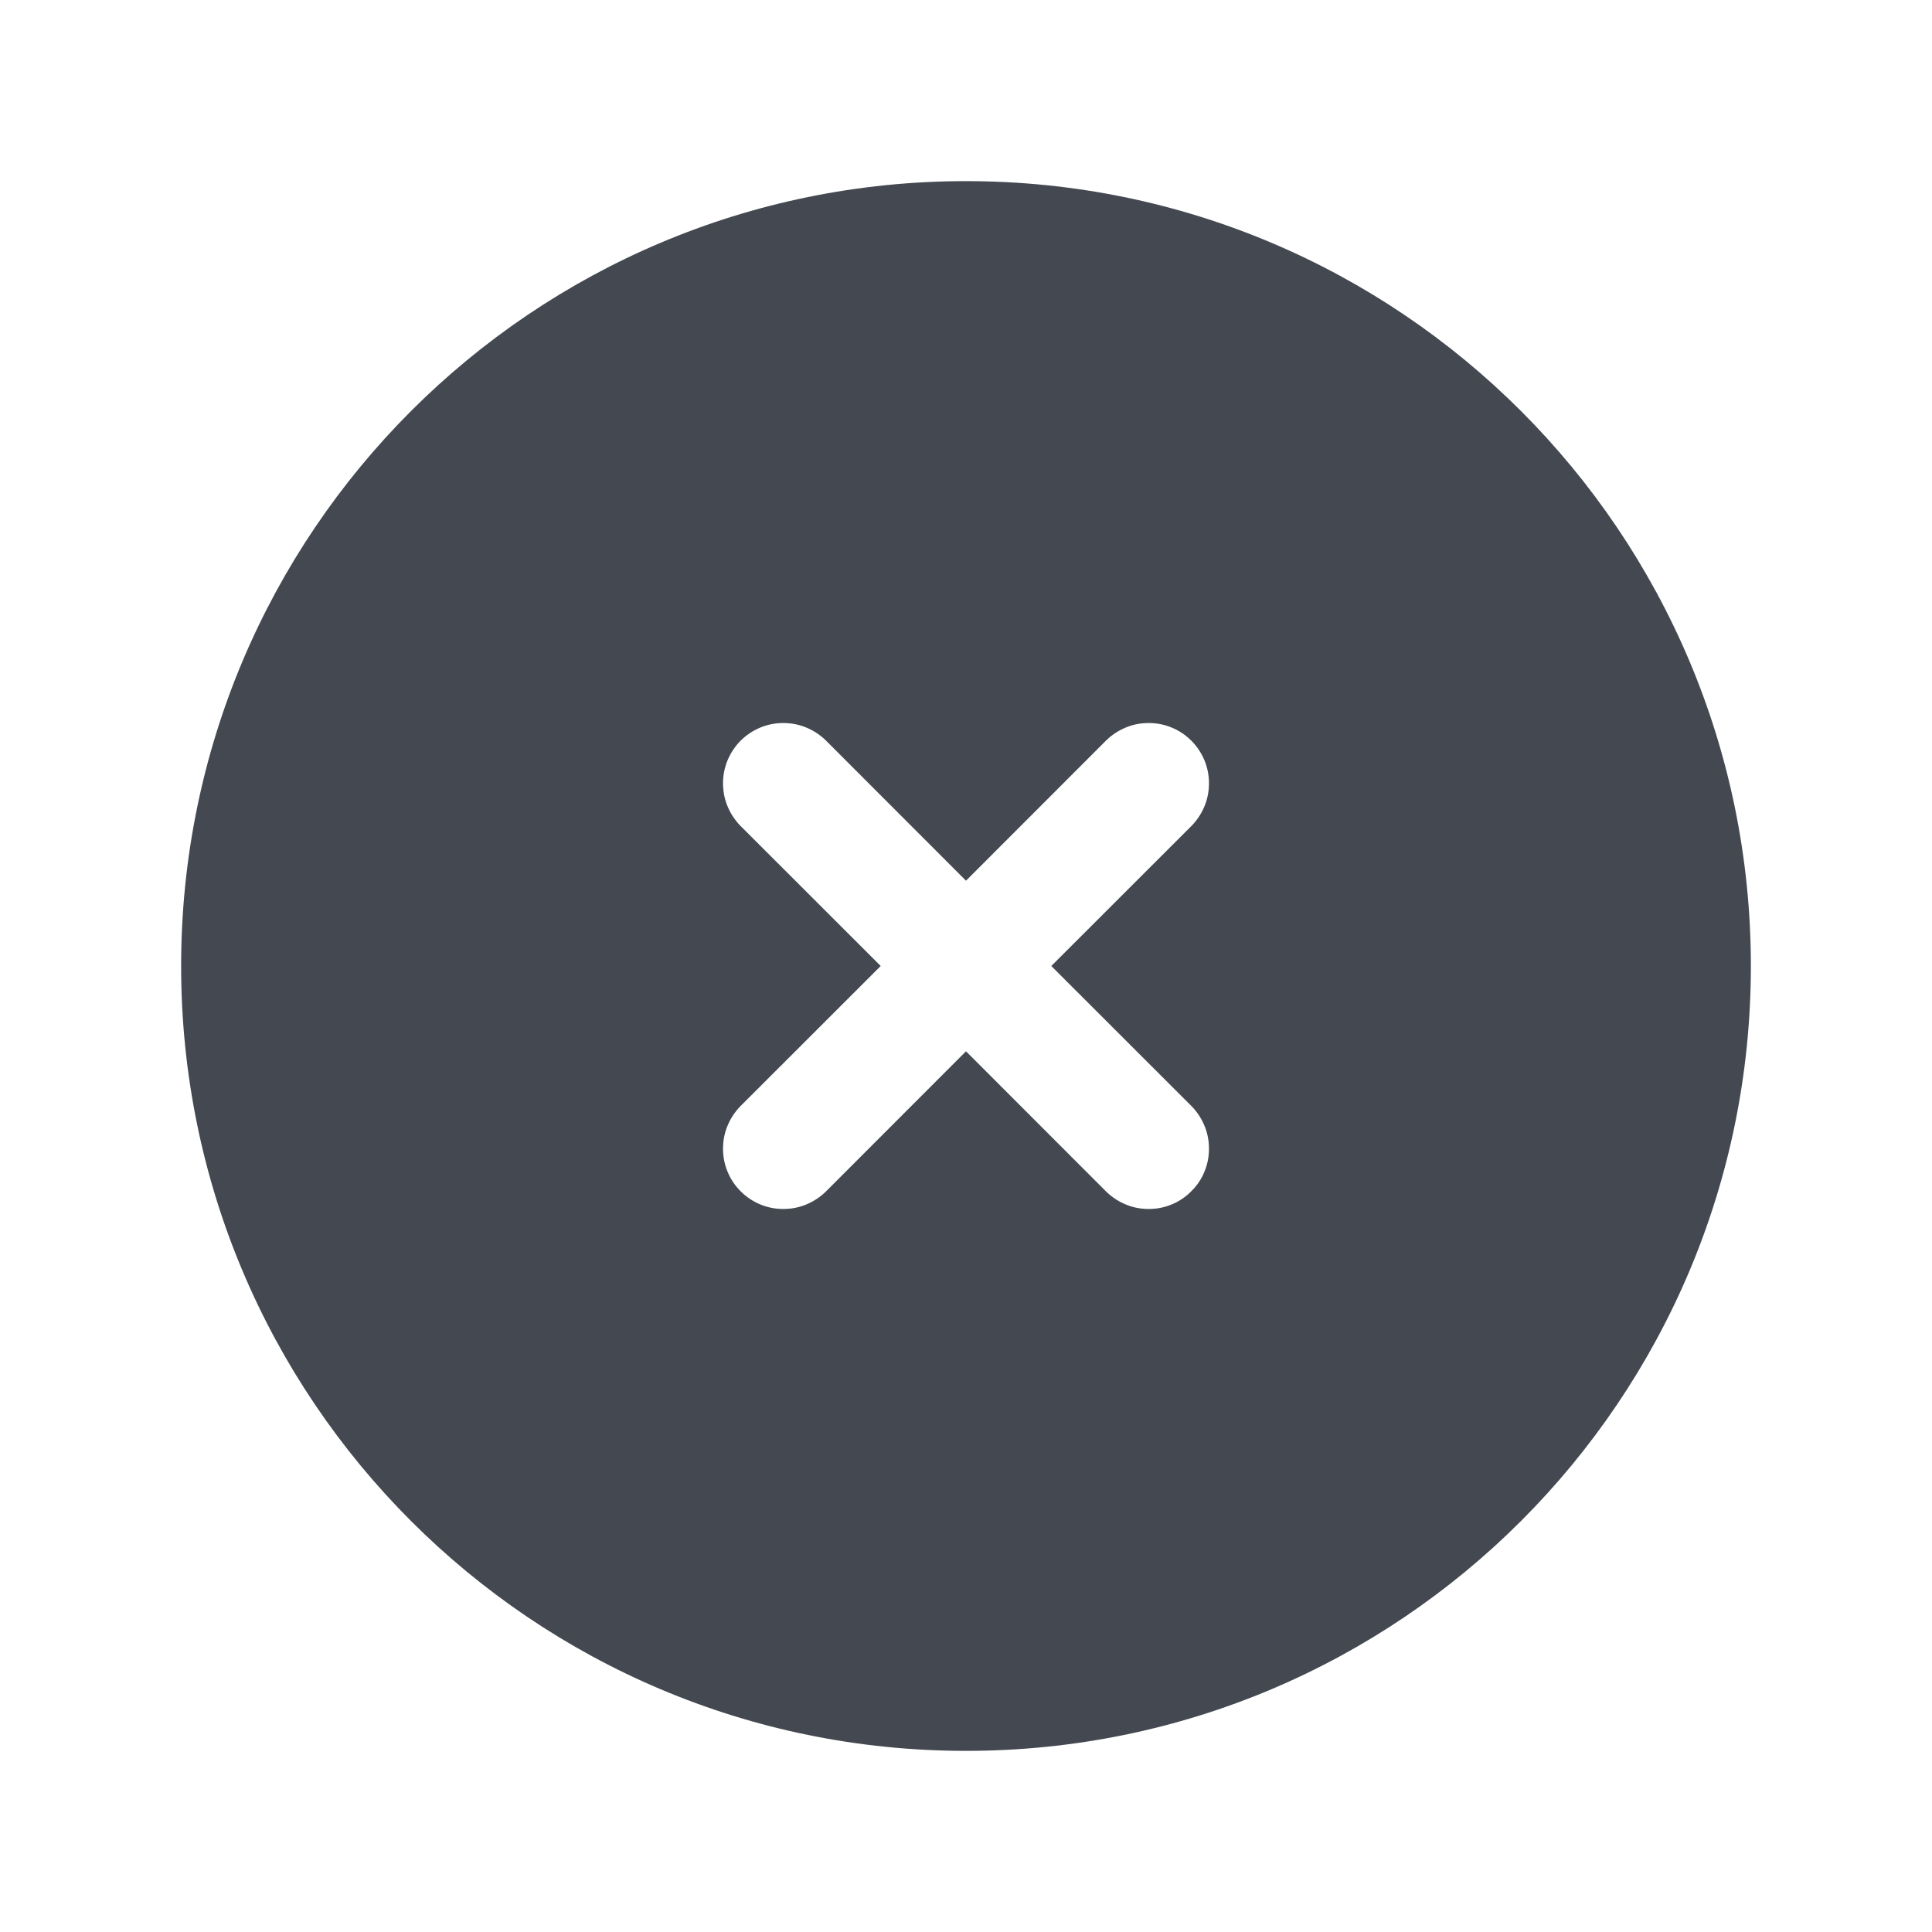 <svg width="20" height="20" viewBox="0 0 20 20" fill="none" xmlns="http://www.w3.org/2000/svg">
<g id="Frame">
<path id="Vector" fill-rule="evenodd" clip-rule="evenodd" d="M10 1.875C5.513 1.875 1.875 5.513 1.875 10C1.875 14.488 5.513 18.125 10 18.125C14.488 18.125 18.125 14.488 18.125 10C18.125 5.513 14.488 1.875 10 1.875ZM8.567 7.683C8.509 7.622 8.44 7.573 8.364 7.539C8.287 7.504 8.204 7.486 8.12 7.485C8.037 7.483 7.953 7.498 7.875 7.53C7.798 7.561 7.727 7.608 7.667 7.667C7.608 7.727 7.561 7.798 7.53 7.875C7.498 7.953 7.483 8.037 7.485 8.12C7.486 8.204 7.504 8.287 7.539 8.364C7.573 8.44 7.622 8.509 7.683 8.567L9.117 10L7.683 11.433C7.622 11.491 7.573 11.56 7.539 11.636C7.504 11.713 7.486 11.796 7.485 11.88C7.483 11.963 7.498 12.047 7.53 12.125C7.561 12.203 7.608 12.273 7.667 12.332C7.727 12.392 7.798 12.439 7.875 12.47C7.953 12.502 8.037 12.517 8.12 12.515C8.204 12.514 8.287 12.496 8.364 12.461C8.44 12.427 8.509 12.378 8.567 12.317L10 10.883L11.433 12.317C11.491 12.378 11.56 12.427 11.636 12.461C11.713 12.496 11.796 12.514 11.88 12.515C11.963 12.517 12.047 12.502 12.125 12.47C12.203 12.439 12.273 12.392 12.332 12.332C12.392 12.273 12.439 12.203 12.47 12.125C12.502 12.047 12.517 11.963 12.515 11.88C12.514 11.796 12.496 11.713 12.461 11.636C12.427 11.56 12.378 11.491 12.317 11.433L10.883 10L12.317 8.567C12.378 8.509 12.427 8.44 12.461 8.364C12.496 8.287 12.514 8.204 12.515 8.12C12.517 8.037 12.502 7.953 12.47 7.875C12.439 7.798 12.392 7.727 12.332 7.667C12.273 7.608 12.203 7.561 12.125 7.53C12.047 7.498 11.963 7.483 11.88 7.485C11.796 7.486 11.713 7.504 11.636 7.539C11.56 7.573 11.491 7.622 11.433 7.683L10 9.117L8.567 7.683Z" fill="#444951"/>
</g>
</svg>
